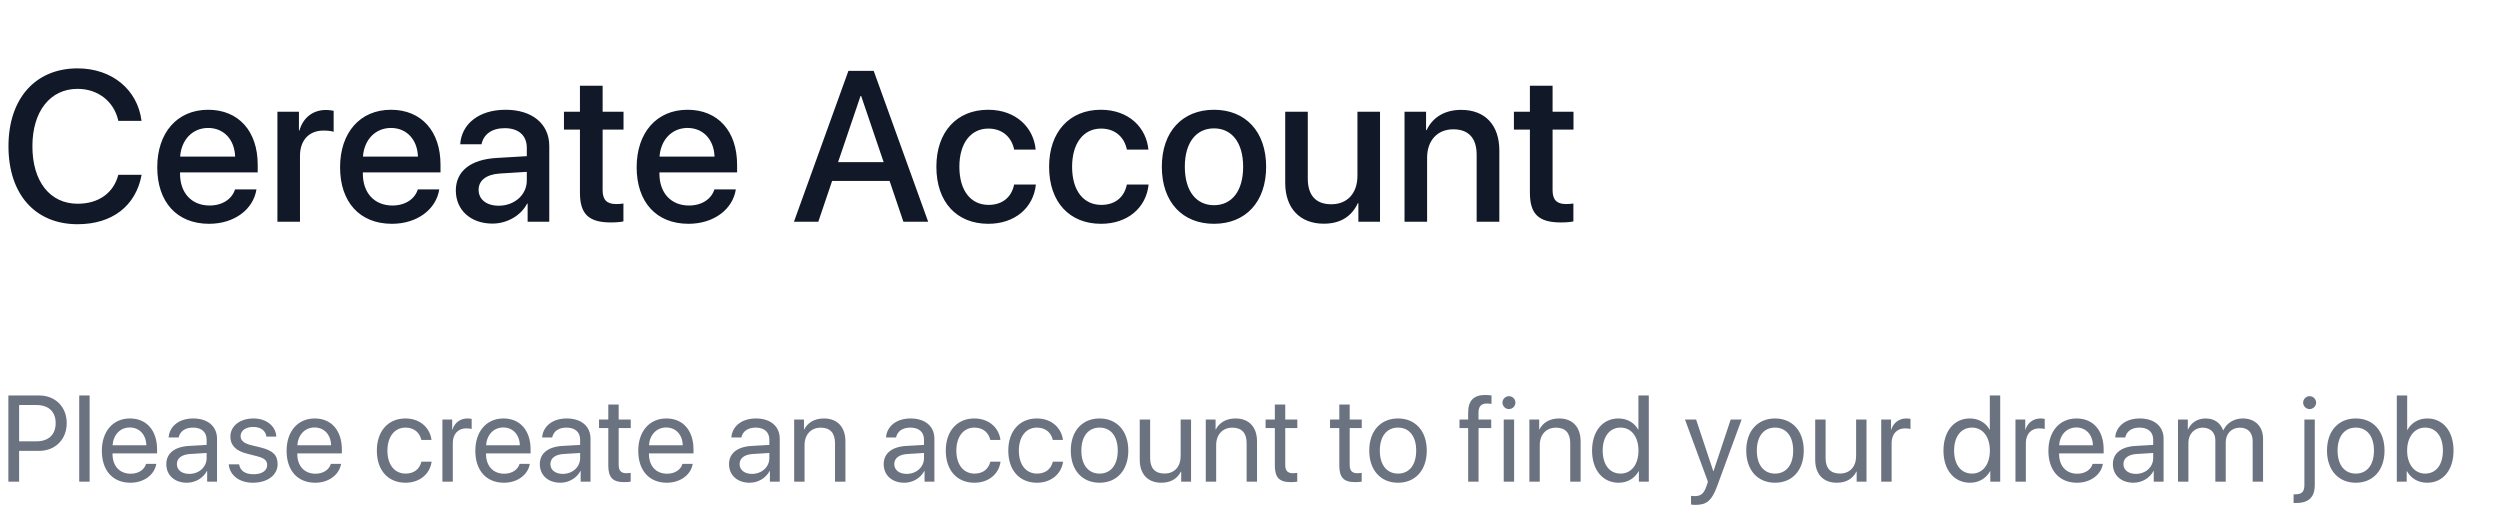 <svg width="327" height="68" viewBox="0 0 327 68" fill="none" xmlns="http://www.w3.org/2000/svg">
<path d="M10.145 29.328C14.684 29.328 17.773 26.936 18.525 22.861H15.477C14.861 25.24 12.906 26.648 10.158 26.648C6.535 26.648 4.238 23.736 4.238 19.129C4.238 14.562 6.562 11.623 10.145 11.623C12.824 11.623 14.93 13.277 15.477 15.807H18.512C17.992 11.691 14.615 8.943 10.145 8.943C4.635 8.943 1.107 12.881 1.107 19.129C1.107 25.418 4.607 29.328 10.145 29.328ZM27.227 16.736C29.292 16.736 30.686 18.281 30.755 20.482H23.563C23.714 18.309 25.163 16.736 27.227 16.736ZM30.741 24.775C30.345 26.033 29.1 26.881 27.419 26.881C25.053 26.881 23.549 25.227 23.549 22.725V22.547H33.708V21.535C33.708 17.174 31.22 14.357 27.227 14.357C23.167 14.357 20.569 17.365 20.569 21.877C20.569 26.416 23.126 29.273 27.35 29.273C30.645 29.273 33.133 27.4 33.544 24.775H30.741ZM36.285 29H39.238V20.387C39.238 18.35 40.413 17.078 42.314 17.078C42.888 17.078 43.408 17.146 43.64 17.242V14.494C43.421 14.453 43.052 14.385 42.628 14.385C40.933 14.385 39.648 15.383 39.169 17.064H39.101V14.617H36.285V29ZM51.139 16.736C53.203 16.736 54.598 18.281 54.666 20.482H47.475C47.625 18.309 49.074 16.736 51.139 16.736ZM54.653 24.775C54.256 26.033 53.012 26.881 51.33 26.881C48.965 26.881 47.461 25.227 47.461 22.725V22.547H57.619V21.535C57.619 17.174 55.131 14.357 51.139 14.357C47.078 14.357 44.481 17.365 44.481 21.877C44.481 26.416 47.037 29.273 51.262 29.273C54.557 29.273 57.045 27.4 57.455 24.775H54.653ZM65.227 26.908C63.642 26.908 62.602 26.088 62.602 24.83C62.602 23.6 63.6 22.82 65.364 22.697L68.905 22.479V23.613C68.905 25.486 67.292 26.908 65.227 26.908ZM64.407 29.246C66.294 29.246 68.112 28.234 68.946 26.635H69.014V29H71.845V19.088C71.845 16.203 69.616 14.357 66.13 14.357C62.575 14.357 60.36 16.271 60.196 18.869H62.985C63.245 17.584 64.311 16.764 66.02 16.764C67.825 16.764 68.905 17.721 68.905 19.32V20.428L64.968 20.66C61.55 20.852 59.622 22.396 59.622 24.912C59.622 27.496 61.591 29.246 64.407 29.246ZM75.857 11.213V14.617H73.765V16.955H75.857V25.213C75.857 27.988 76.992 29.096 79.904 29.096C80.56 29.096 81.216 29.041 81.544 28.959V26.621C81.353 26.662 80.875 26.689 80.574 26.689C79.371 26.689 78.824 26.129 78.824 24.885V16.955H81.558V14.617H78.824V11.213H75.857ZM89.932 16.736C91.996 16.736 93.391 18.281 93.459 20.482H86.268C86.418 18.309 87.868 16.736 89.932 16.736ZM93.446 24.775C93.049 26.033 91.805 26.881 90.123 26.881C87.758 26.881 86.254 25.227 86.254 22.725V22.547H96.412V21.535C96.412 17.174 93.924 14.357 89.932 14.357C85.871 14.357 83.274 17.365 83.274 21.877C83.274 26.416 85.83 29.273 90.055 29.273C93.35 29.273 95.838 27.4 96.248 24.775H93.446ZM118.164 29H121.404L114.281 9.271H110.972L103.849 29H107.035L108.84 23.668H116.359L118.164 29ZM112.558 12.553H112.64L115.58 21.207H109.619L112.558 12.553ZM135.465 19.566C135.206 16.736 132.95 14.357 129.245 14.357C125.157 14.357 122.477 17.242 122.477 21.809C122.477 26.457 125.157 29.273 129.272 29.273C132.731 29.273 135.178 27.195 135.493 24.133H132.649C132.307 25.801 131.118 26.799 129.299 26.799C127.002 26.799 125.485 24.967 125.485 21.809C125.485 18.719 126.989 16.818 129.272 16.818C131.2 16.818 132.348 18.035 132.649 19.566H135.465ZM150.21 19.566C149.95 16.736 147.695 14.357 143.989 14.357C139.902 14.357 137.222 17.242 137.222 21.809C137.222 26.457 139.902 29.273 144.017 29.273C147.476 29.273 149.923 27.195 150.238 24.133H147.394C147.052 25.801 145.863 26.799 144.044 26.799C141.747 26.799 140.23 24.967 140.23 21.809C140.23 18.719 141.734 16.818 144.017 16.818C145.945 16.818 147.093 18.035 147.394 19.566H150.21ZM158.789 29.273C162.904 29.273 165.611 26.443 165.611 21.809C165.611 17.188 162.891 14.357 158.789 14.357C154.687 14.357 151.967 17.188 151.967 21.809C151.967 26.443 154.674 29.273 158.789 29.273ZM158.789 26.84C156.478 26.84 154.975 25.008 154.975 21.809C154.975 18.623 156.478 16.791 158.789 16.791C161.1 16.791 162.603 18.623 162.603 21.809C162.603 25.008 161.113 26.84 158.789 26.84ZM180.506 14.617H177.553V22.998C177.553 25.24 176.268 26.717 174.135 26.717C172.098 26.717 171.059 25.541 171.059 23.354V14.617H168.106V23.928C168.106 27.223 170.02 29.26 173.151 29.26C175.352 29.26 176.815 28.289 177.608 26.566H177.676V29H180.506V14.617ZM183.712 29H186.665V20.619C186.665 18.391 188.005 16.914 190.083 16.914C192.134 16.914 193.146 18.104 193.146 20.264V29H196.113V19.689C196.113 16.395 194.294 14.371 191.122 14.371C188.908 14.371 187.376 15.383 186.597 17.023H186.529V14.617H183.712V29ZM200.111 11.213V14.617H198.02V16.955H200.111V25.213C200.111 27.988 201.246 29.096 204.158 29.096C204.815 29.096 205.471 29.041 205.799 28.959V26.621C205.607 26.662 205.129 26.689 204.828 26.689C203.625 26.689 203.078 26.129 203.078 24.885V16.955H205.813V14.617H203.078V11.213H200.111Z" fill="#111827"/>
<path d="M1.094 51.727V63H2.5V58.977H5.102C7.219 58.977 8.727 57.484 8.727 55.344C8.727 53.211 7.234 51.727 5.117 51.727H1.094ZM2.5 52.977H4.75C6.367 52.977 7.281 53.852 7.281 55.344C7.281 56.844 6.359 57.727 4.75 57.727H2.5V52.977ZM10.363 63H11.723V51.727H10.363V63ZM16.976 55.914C18.258 55.914 19.109 56.883 19.14 58.242H14.726C14.812 56.891 15.703 55.914 16.976 55.914ZM19.109 60.672C18.883 61.438 18.125 61.961 17.093 61.961C15.633 61.961 14.718 60.938 14.718 59.383V59.305H20.547V58.789C20.547 56.328 19.195 54.734 17 54.734C14.758 54.734 13.32 56.445 13.32 58.969C13.32 61.523 14.734 63.141 17.062 63.141C18.836 63.141 20.211 62.094 20.445 60.672H19.109ZM24.761 61.984C23.785 61.984 23.136 61.477 23.136 60.703C23.136 59.938 23.761 59.453 24.855 59.383L27.027 59.25V59.914C27.027 61.086 26.043 61.984 24.761 61.984ZM24.457 63.141C25.55 63.141 26.582 62.531 27.066 61.602H27.097V63H28.386V57.383C28.386 55.766 27.183 54.734 25.277 54.734C23.355 54.734 22.152 55.812 22.058 57.219H23.371C23.543 56.422 24.199 55.93 25.246 55.93C26.371 55.93 27.027 56.523 27.027 57.516V58.195L24.699 58.328C22.824 58.438 21.753 59.312 21.753 60.703C21.753 62.164 22.839 63.141 24.457 63.141ZM30.132 57.117C30.132 58.227 30.835 58.961 32.265 59.328L33.695 59.695C34.609 59.938 34.945 60.25 34.945 60.828C34.945 61.562 34.265 62.031 33.163 62.031C32.062 62.031 31.421 61.578 31.273 60.734H29.913C30.054 62.172 31.296 63.141 33.078 63.141C34.976 63.141 36.312 62.141 36.312 60.727C36.312 59.531 35.718 58.938 34.078 58.523L32.82 58.219C31.898 57.984 31.468 57.609 31.468 57.047C31.468 56.336 32.124 55.844 33.117 55.844C34.117 55.844 34.749 56.328 34.843 57.109H36.14C36.078 55.734 34.843 54.734 33.163 54.734C31.374 54.734 30.132 55.727 30.132 57.117ZM41.144 55.914C42.425 55.914 43.277 56.883 43.308 58.242H38.894C38.98 56.891 39.87 55.914 41.144 55.914ZM43.277 60.672C43.05 61.438 42.292 61.961 41.261 61.961C39.8 61.961 38.886 60.938 38.886 59.383V59.305H44.714V58.789C44.714 56.328 43.362 54.734 41.167 54.734C38.925 54.734 37.487 56.445 37.487 58.969C37.487 61.523 38.902 63.141 41.23 63.141C43.003 63.141 44.378 62.094 44.612 60.672H43.277ZM56.44 57.539C56.268 56.078 55.057 54.734 53.026 54.734C50.784 54.734 49.292 56.375 49.292 58.938C49.292 61.555 50.792 63.141 53.042 63.141C54.886 63.141 56.245 62 56.456 60.383H55.12C54.886 61.359 54.159 61.945 53.05 61.945C51.643 61.945 50.675 60.828 50.675 58.938C50.675 57.094 51.628 55.93 53.034 55.93C54.229 55.93 54.917 56.656 55.112 57.539H56.44ZM57.866 63H59.225V57.938C59.225 56.789 59.913 56.031 60.968 56.031C61.296 56.031 61.585 56.07 61.694 56.109V54.789C61.585 54.773 61.382 54.734 61.147 54.734C60.194 54.734 59.444 55.305 59.178 56.203H59.147V54.875H57.866V63ZM65.831 55.914C67.112 55.914 67.963 56.883 67.995 58.242H63.581C63.667 56.891 64.557 55.914 65.831 55.914ZM67.963 60.672C67.737 61.438 66.979 61.961 65.948 61.961C64.487 61.961 63.573 60.938 63.573 59.383V59.305H69.401V58.789C69.401 56.328 68.049 54.734 65.854 54.734C63.612 54.734 62.174 56.445 62.174 58.969C62.174 61.523 63.588 63.141 65.917 63.141C67.69 63.141 69.065 62.094 69.299 60.672H67.963ZM73.616 61.984C72.639 61.984 71.991 61.477 71.991 60.703C71.991 59.938 72.616 59.453 73.709 59.383L75.881 59.25V59.914C75.881 61.086 74.897 61.984 73.616 61.984ZM73.311 63.141C74.405 63.141 75.436 62.531 75.92 61.602H75.952V63H77.241V57.383C77.241 55.766 76.037 54.734 74.131 54.734C72.209 54.734 71.006 55.812 70.912 57.219H72.225C72.397 56.422 73.053 55.93 74.1 55.93C75.225 55.93 75.881 56.523 75.881 57.516V58.195L73.553 58.328C71.678 58.438 70.608 59.312 70.608 60.703C70.608 62.164 71.694 63.141 73.311 63.141ZM79.565 52.914V54.875H78.354V55.992H79.565V60.891C79.565 62.453 80.143 63.062 81.635 63.062C81.955 63.062 82.33 63.039 82.494 63V61.859C82.401 61.875 82.088 61.898 81.932 61.898C81.237 61.898 80.924 61.562 80.924 60.82V55.992H82.502V54.875H80.924V52.914H79.565ZM87.139 55.914C88.42 55.914 89.272 56.883 89.303 58.242H84.889C84.975 56.891 85.865 55.914 87.139 55.914ZM89.272 60.672C89.045 61.438 88.287 61.961 87.256 61.961C85.795 61.961 84.881 60.938 84.881 59.383V59.305H90.709V58.789C90.709 56.328 89.358 54.734 87.162 54.734C84.92 54.734 83.483 56.445 83.483 58.969C83.483 61.523 84.897 63.141 87.225 63.141C88.998 63.141 90.373 62.094 90.608 60.672H89.272ZM98.365 61.984C97.388 61.984 96.74 61.477 96.74 60.703C96.74 59.938 97.365 59.453 98.459 59.383L100.631 59.25V59.914C100.631 61.086 99.646 61.984 98.365 61.984ZM98.06 63.141C99.154 63.141 100.185 62.531 100.67 61.602H100.701V63H101.99V57.383C101.99 55.766 100.787 54.734 98.881 54.734C96.959 54.734 95.756 55.812 95.662 57.219H96.974C97.146 56.422 97.802 55.93 98.849 55.93C99.974 55.93 100.631 56.523 100.631 57.516V58.195L98.302 58.328C96.427 58.438 95.357 59.312 95.357 60.703C95.357 62.164 96.443 63.141 98.06 63.141ZM103.877 63H105.236V58.219C105.236 56.844 106.072 55.938 107.353 55.938C108.603 55.938 109.22 56.656 109.22 57.969V63H110.58V57.727C110.58 55.883 109.548 54.734 107.767 54.734C106.509 54.734 105.642 55.297 105.189 56.172H105.158V54.875H103.877V63ZM118.595 61.984C117.618 61.984 116.97 61.477 116.97 60.703C116.97 59.938 117.595 59.453 118.689 59.383L120.861 59.25V59.914C120.861 61.086 119.876 61.984 118.595 61.984ZM118.29 63.141C119.384 63.141 120.415 62.531 120.9 61.602H120.931V63H122.22V57.383C122.22 55.766 121.017 54.734 119.111 54.734C117.189 54.734 115.986 55.812 115.892 57.219H117.204C117.376 56.422 118.033 55.93 119.079 55.93C120.204 55.93 120.861 56.523 120.861 57.516V58.195L118.533 58.328C116.658 58.438 115.587 59.312 115.587 60.703C115.587 62.164 116.673 63.141 118.29 63.141ZM130.857 57.539C130.685 56.078 129.474 54.734 127.442 54.734C125.2 54.734 123.708 56.375 123.708 58.938C123.708 61.555 125.208 63.141 127.458 63.141C129.302 63.141 130.661 62 130.872 60.383H129.536C129.302 61.359 128.575 61.945 127.466 61.945C126.06 61.945 125.091 60.828 125.091 58.938C125.091 57.094 126.044 55.93 127.45 55.93C128.646 55.93 129.333 56.656 129.528 57.539H130.857ZM139.032 57.539C138.86 56.078 137.649 54.734 135.618 54.734C133.376 54.734 131.884 56.375 131.884 58.938C131.884 61.555 133.384 63.141 135.634 63.141C137.477 63.141 138.837 62 139.048 60.383H137.712C137.477 61.359 136.751 61.945 135.642 61.945C134.235 61.945 133.267 60.828 133.267 58.938C133.267 57.094 134.22 55.93 135.626 55.93C136.821 55.93 137.509 56.656 137.704 57.539H139.032ZM143.825 63.141C146.067 63.141 147.583 61.523 147.583 58.938C147.583 56.344 146.067 54.734 143.825 54.734C141.575 54.734 140.059 56.344 140.059 58.938C140.059 61.523 141.575 63.141 143.825 63.141ZM143.825 61.945C142.387 61.945 141.442 60.852 141.442 58.938C141.442 57.023 142.387 55.93 143.825 55.93C145.262 55.93 146.2 57.023 146.2 58.938C146.2 60.852 145.262 61.945 143.825 61.945ZM155.79 54.875H154.43V59.648C154.43 61.031 153.633 61.938 152.313 61.938C151.055 61.938 150.438 61.227 150.438 59.906V54.875H149.079V60.148C149.079 61.992 150.118 63.141 151.891 63.141C153.141 63.141 153.985 62.617 154.469 61.68H154.501V63H155.79V54.875ZM157.715 63H159.075V58.219C159.075 56.844 159.911 55.938 161.192 55.938C162.442 55.938 163.059 56.656 163.059 57.969V63H164.418V57.727C164.418 55.883 163.387 54.734 161.606 54.734C160.348 54.734 159.481 55.297 159.028 56.172H158.997V54.875H157.715V63ZM166.75 52.914V54.875H165.539V55.992H166.75V60.891C166.75 62.453 167.328 63.062 168.821 63.062C169.141 63.062 169.516 63.039 169.68 63V61.859C169.586 61.875 169.274 61.898 169.117 61.898C168.422 61.898 168.11 61.562 168.11 60.82V55.992H169.688V54.875H168.11V52.914H166.75ZM175.18 52.914V54.875H173.969V55.992H175.18V60.891C175.18 62.453 175.758 63.062 177.25 63.062C177.57 63.062 177.945 63.039 178.109 63V61.859C178.016 61.875 177.703 61.898 177.547 61.898C176.852 61.898 176.539 61.562 176.539 60.82V55.992H178.117V54.875H176.539V52.914H175.18ZM182.863 63.141C185.105 63.141 186.621 61.523 186.621 58.938C186.621 56.344 185.105 54.734 182.863 54.734C180.613 54.734 179.098 56.344 179.098 58.938C179.098 61.523 180.613 63.141 182.863 63.141ZM182.863 61.945C181.426 61.945 180.48 60.852 180.48 58.938C180.48 57.023 181.426 55.93 182.863 55.93C184.301 55.93 185.238 57.023 185.238 58.938C185.238 60.852 184.301 61.945 182.863 61.945ZM192.035 63H193.394V55.992H195.05V54.875H193.386V53.977C193.386 53.172 193.738 52.781 194.472 52.781C194.699 52.781 194.925 52.805 195.089 52.828V51.727C194.894 51.695 194.566 51.664 194.261 51.664C192.761 51.664 192.035 52.406 192.035 53.969V54.875H190.902V55.992H192.035V63ZM196.687 63H198.046V54.875H196.687V63ZM197.367 53.508C197.835 53.508 198.218 53.125 198.218 52.664C198.218 52.195 197.835 51.82 197.367 51.82C196.906 51.82 196.523 52.195 196.523 52.664C196.523 53.125 196.906 53.508 197.367 53.508ZM200.042 63H201.402V58.219C201.402 56.844 202.238 55.938 203.519 55.938C204.769 55.938 205.386 56.656 205.386 57.969V63H206.745V57.727C206.745 55.883 205.714 54.734 203.933 54.734C202.675 54.734 201.808 55.297 201.355 56.172H201.323V54.875H200.042V63ZM211.718 63.141C212.89 63.141 213.819 62.562 214.343 61.625H214.366V63H215.663V51.727H214.304V56.195H214.273C213.788 55.305 212.851 54.734 211.687 54.734C209.64 54.734 208.241 56.391 208.241 58.938C208.241 61.484 209.648 63.141 211.718 63.141ZM211.976 55.93C213.374 55.93 214.312 57.125 214.312 58.938C214.312 60.758 213.374 61.945 211.976 61.945C210.538 61.945 209.632 60.781 209.632 58.938C209.632 57.102 210.538 55.93 211.976 55.93ZM221.772 66.039C223.241 66.039 223.913 65.469 224.608 63.57L227.803 54.875H226.374L224.124 61.641H224.1L221.85 54.875H220.397L223.397 63.008L223.21 63.578C222.897 64.523 222.475 64.891 221.717 64.891C221.546 64.891 221.335 64.883 221.186 64.852V65.992C221.335 66.023 221.608 66.039 221.772 66.039ZM232.174 63.141C234.417 63.141 235.932 61.523 235.932 58.938C235.932 56.344 234.417 54.734 232.174 54.734C229.924 54.734 228.409 56.344 228.409 58.938C228.409 61.523 229.924 63.141 232.174 63.141ZM232.174 61.945C230.737 61.945 229.792 60.852 229.792 58.938C229.792 57.023 230.737 55.93 232.174 55.93C233.612 55.93 234.549 57.023 234.549 58.938C234.549 60.852 233.612 61.945 232.174 61.945ZM244.139 54.875H242.78V59.648C242.78 61.031 241.983 61.938 240.663 61.938C239.405 61.938 238.788 61.227 238.788 59.906V54.875H237.428V60.148C237.428 61.992 238.467 63.141 240.241 63.141C241.491 63.141 242.334 62.617 242.819 61.68H242.85V63H244.139V54.875ZM246.065 63H247.424V57.938C247.424 56.789 248.112 56.031 249.166 56.031C249.494 56.031 249.783 56.07 249.893 56.109V54.789C249.783 54.773 249.58 54.734 249.346 54.734C248.393 54.734 247.643 55.305 247.377 56.203H247.346V54.875H246.065V63ZM257.682 63.141C258.853 63.141 259.783 62.562 260.307 61.625H260.33V63H261.627V51.727H260.268V56.195H260.236C259.752 55.305 258.814 54.734 257.65 54.734C255.603 54.734 254.205 56.391 254.205 58.938C254.205 61.484 255.611 63.141 257.682 63.141ZM257.939 55.93C259.338 55.93 260.275 57.125 260.275 58.938C260.275 60.758 259.338 61.945 257.939 61.945C256.502 61.945 255.596 60.781 255.596 58.938C255.596 57.102 256.502 55.93 257.939 55.93ZM263.623 63H264.982V57.938C264.982 56.789 265.67 56.031 266.724 56.031C267.052 56.031 267.342 56.07 267.451 56.109V54.789C267.342 54.773 267.138 54.734 266.904 54.734C265.951 54.734 265.201 55.305 264.935 56.203H264.904V54.875H263.623V63ZM271.587 55.914C272.869 55.914 273.72 56.883 273.752 58.242H269.337C269.423 56.891 270.314 55.914 271.587 55.914ZM273.72 60.672C273.494 61.438 272.736 61.961 271.705 61.961C270.244 61.961 269.33 60.938 269.33 59.383V59.305H275.158V58.789C275.158 56.328 273.806 54.734 271.611 54.734C269.369 54.734 267.931 56.445 267.931 58.969C267.931 61.523 269.345 63.141 271.673 63.141C273.447 63.141 274.822 62.094 275.056 60.672H273.72ZM279.372 61.984C278.396 61.984 277.747 61.477 277.747 60.703C277.747 59.938 278.372 59.453 279.466 59.383L281.638 59.25V59.914C281.638 61.086 280.654 61.984 279.372 61.984ZM279.068 63.141C280.162 63.141 281.193 62.531 281.677 61.602H281.708V63H282.997V57.383C282.997 55.766 281.794 54.734 279.888 54.734C277.966 54.734 276.763 55.812 276.669 57.219H277.982C278.154 56.422 278.81 55.93 279.857 55.93C280.982 55.93 281.638 56.523 281.638 57.516V58.195L279.31 58.328C277.435 58.438 276.365 59.312 276.365 60.703C276.365 62.164 277.451 63.141 279.068 63.141ZM284.884 63H286.243V57.906C286.243 56.781 287.025 55.938 288.103 55.938C289.111 55.938 289.767 56.578 289.767 57.555V63H291.126V57.836C291.126 56.734 291.884 55.938 292.962 55.938C294.033 55.938 294.65 56.594 294.65 57.703V63H296.009V57.391C296.009 55.781 294.97 54.734 293.361 54.734C292.22 54.734 291.267 55.312 290.814 56.281H290.783C290.431 55.297 289.611 54.734 288.501 54.734C287.408 54.734 286.579 55.312 286.197 56.172H286.165V54.875H284.884V63ZM302.774 54.875H301.415V63.414C301.415 64.32 301.095 64.656 300.212 64.656C300.204 64.656 300.017 64.656 300.001 64.656V65.789C300.017 65.797 300.235 65.797 300.259 65.797C301.993 65.797 302.774 65.047 302.774 63.398V54.875ZM302.095 53.508C302.563 53.508 302.946 53.125 302.946 52.664C302.946 52.195 302.563 51.82 302.095 51.82C301.634 51.82 301.251 52.195 301.251 52.664C301.251 53.125 301.634 53.508 302.095 53.508ZM308.138 63.141C310.38 63.141 311.895 61.523 311.895 58.938C311.895 56.344 310.38 54.734 308.138 54.734C305.888 54.734 304.372 56.344 304.372 58.938C304.372 61.523 305.888 63.141 308.138 63.141ZM308.138 61.945C306.7 61.945 305.755 60.852 305.755 58.938C305.755 57.023 306.7 55.93 308.138 55.93C309.575 55.93 310.513 57.023 310.513 58.938C310.513 60.852 309.575 61.945 308.138 61.945ZM317.469 63.141C319.547 63.141 320.922 61.492 320.922 58.938C320.922 56.391 319.54 54.734 317.493 54.734C316.344 54.734 315.399 55.305 314.891 56.234H314.86V51.727H313.501V63H314.797V61.625H314.829C315.352 62.562 316.282 63.141 317.469 63.141ZM317.204 55.93C318.641 55.93 319.532 57.094 319.532 58.938C319.532 60.797 318.641 61.945 317.204 61.945C315.829 61.945 314.852 60.75 314.852 58.938C314.852 57.133 315.829 55.93 317.204 55.93Z" fill="#6B7280"/>
</svg>
